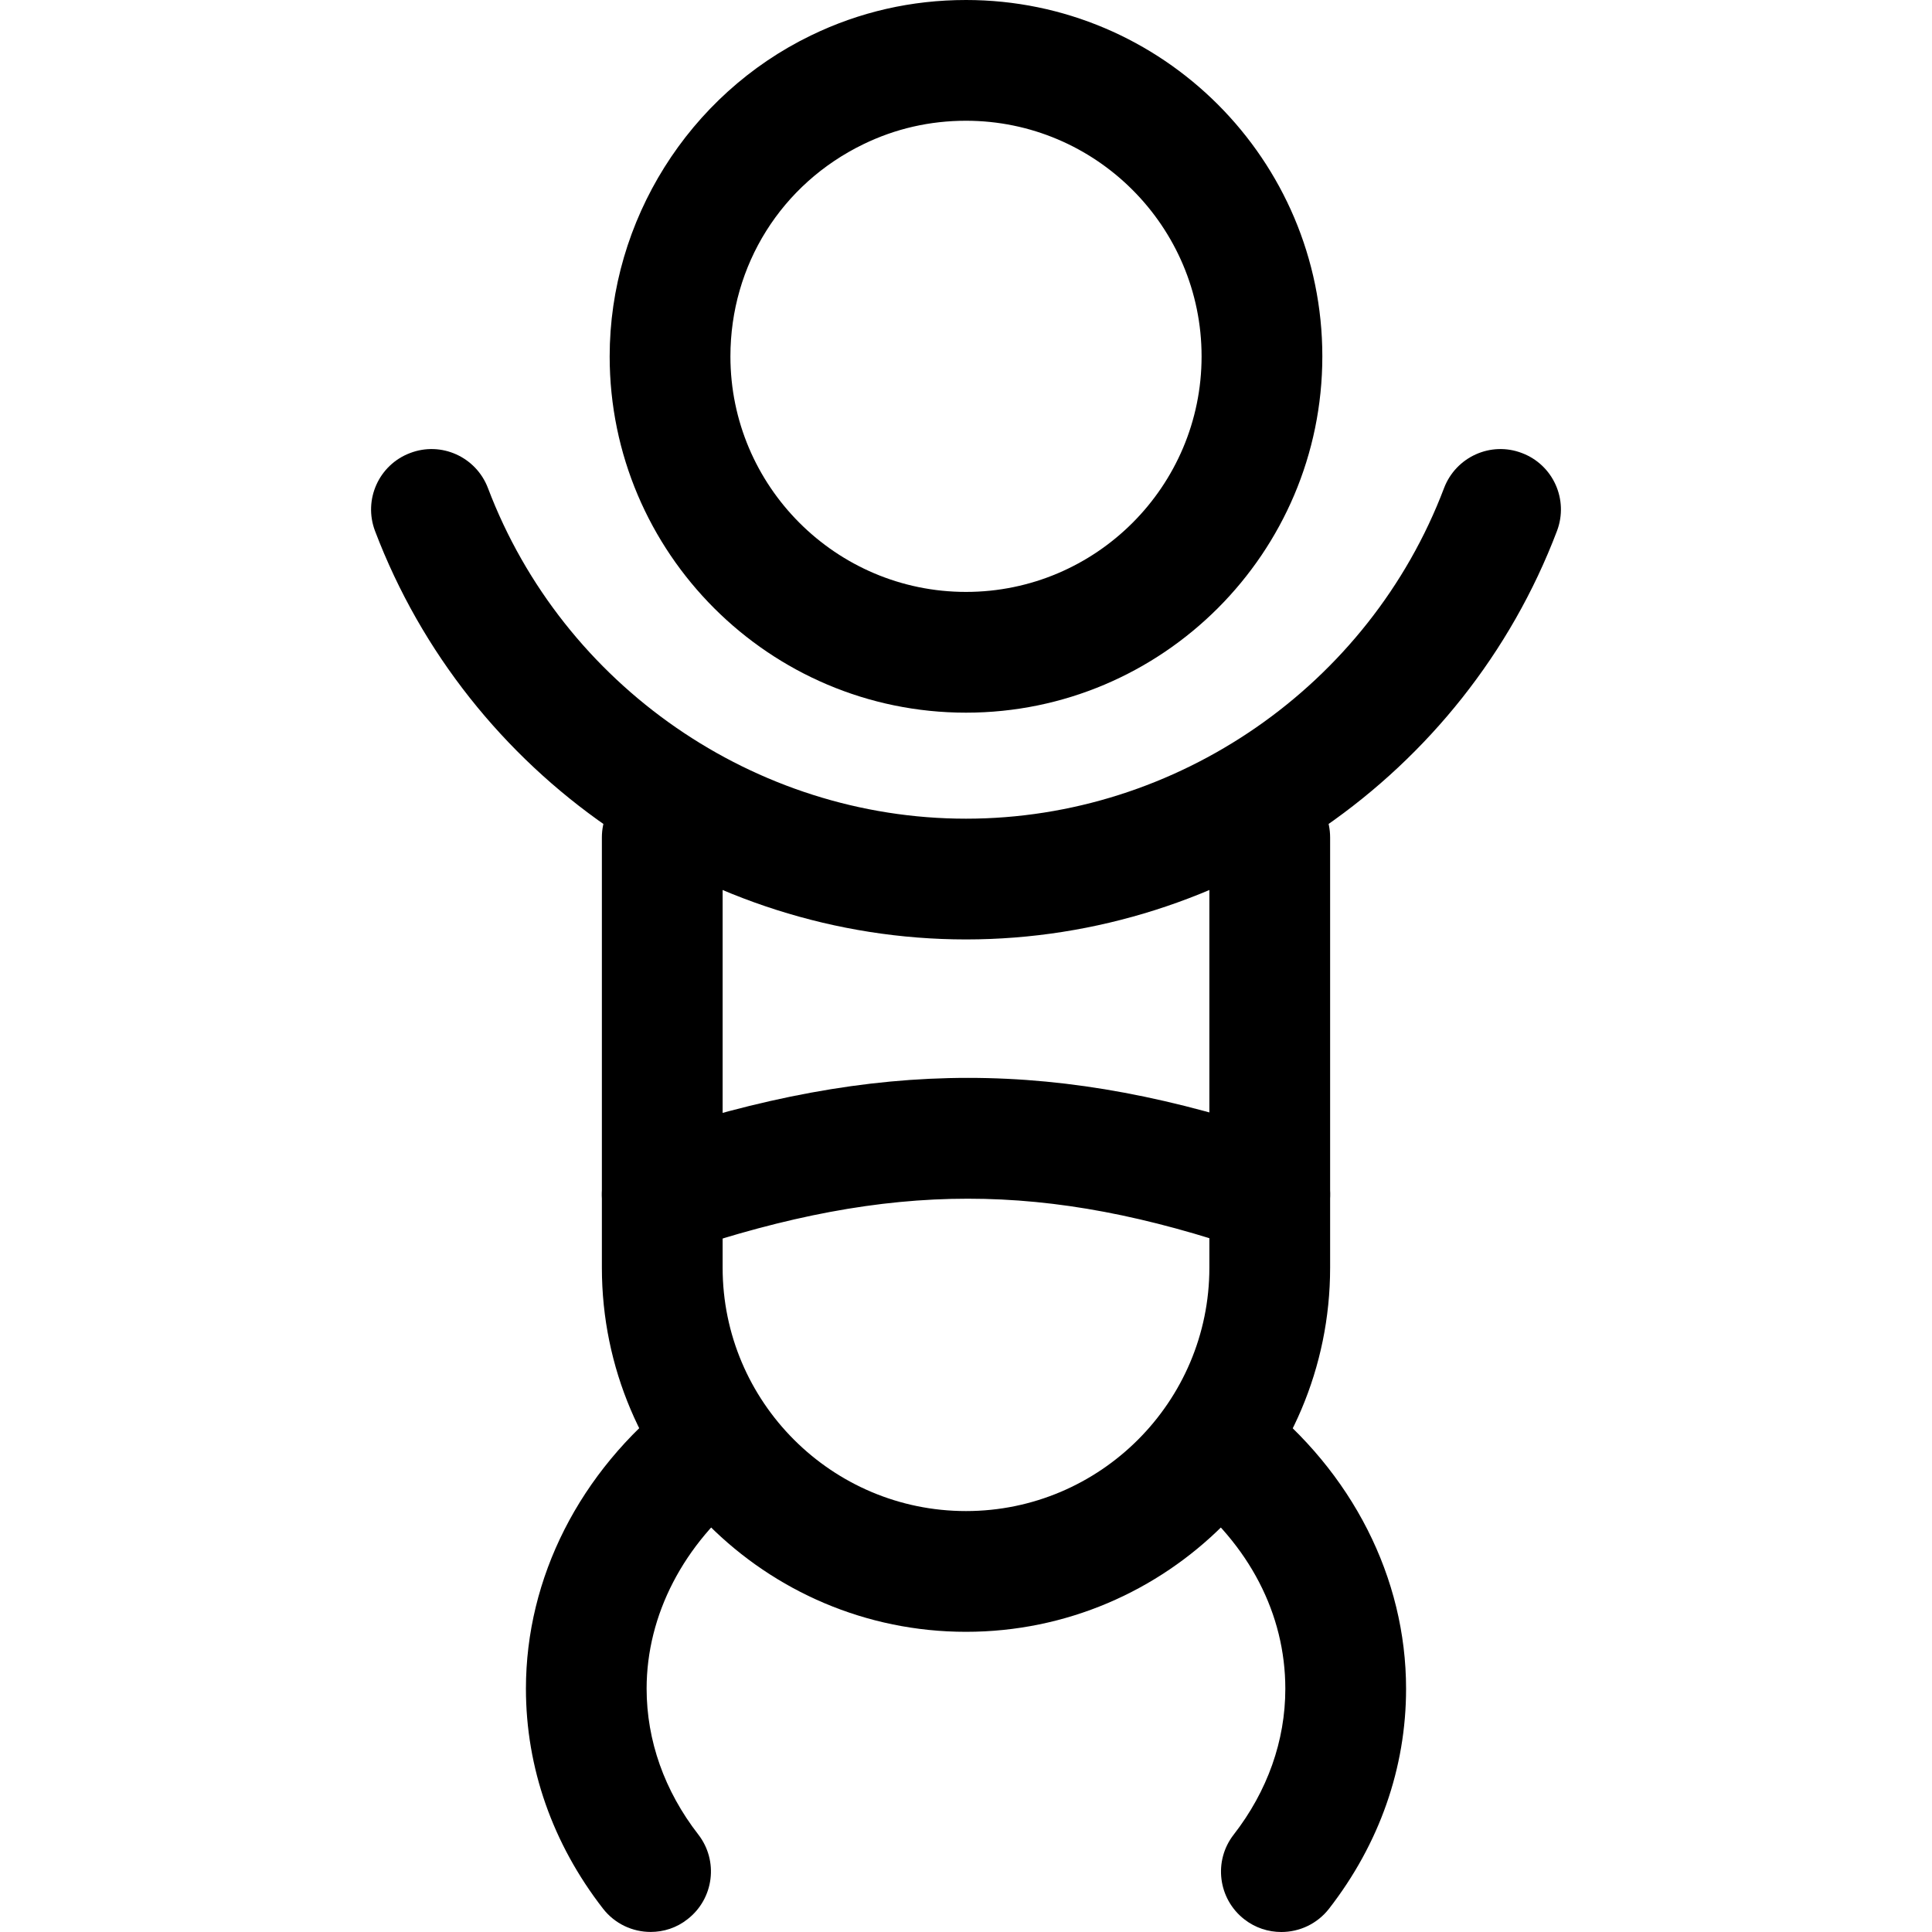 <svg xmlns="http://www.w3.org/2000/svg" viewBox="0 0 32 32"><!--! Font Icona - https://fonticona.com | License - https://fonticona.com/license | Copyright 2022 FontIcona.com --><path d="M16,11.804c-3.254,0-5.902-2.647-5.902-5.901c0-2.248,1.308-4.334,3.332-5.315C14.235,0.197,15.099,0,16,0c3.254,0,5.902,2.647,5.902,5.902C21.902,9.156,19.254,11.804,16,11.804z M16,2c-0.596,0-1.167,0.13-1.698,0.388c-1.359,0.658-2.204,2.005-2.204,3.515c0,2.151,1.75,3.901,3.902,3.901s3.902-1.75,3.902-3.901S18.151,2,16,2z"/><path d="M10.777,31.999c-0.298,0-0.593-0.133-0.79-0.387c-0.834-1.074-1.276-2.333-1.276-3.642c0-1.838,0.89-3.592,2.442-4.811c0.434-0.342,1.062-0.267,1.404,0.168c0.341,0.435,0.266,1.063-0.169,1.404c-1.066,0.838-1.678,2.018-1.678,3.238c0,0.86,0.296,1.695,0.855,2.415c0.339,0.436,0.26,1.064-0.176,1.403C11.208,31.931,10.992,31.999,10.777,31.999z"/><path d="M21.223,32c-0.215,0-0.431-0.068-0.613-0.21c-0.436-0.339-0.515-0.968-0.176-1.403c0.559-0.72,0.855-1.555,0.855-2.415c0-1.238-0.597-2.389-1.68-3.24c-0.435-0.341-0.51-0.97-0.168-1.404s0.969-0.511,1.404-0.168c1.553,1.22,2.444,2.975,2.444,4.812c0,1.309-0.441,2.567-1.276,3.642C21.816,31.867,21.521,32,21.223,32z"/><path d="M16,15.56c-4.32,0-8.253-2.719-9.789-6.767C6.016,8.276,6.275,7.699,6.792,7.504c0.516-0.198,1.093,0.063,1.29,0.58C9.324,11.359,12.506,13.56,16,13.56s6.676-2.2,7.918-5.476c0.197-0.517,0.775-0.778,1.29-0.58c0.517,0.195,0.776,0.772,0.581,1.289C24.253,12.841,20.32,15.56,16,15.56z"/><path d="M16,27.028c-3.326,0-6.031-2.706-6.031-6.031v-7.126c0-0.553,0.448-1,1-1s1,0.447,1,1v7.126c0,2.223,1.809,4.031,4.031,4.031s4.031-1.809,4.031-4.031v-7.126c0-0.553,0.448-1,1-1s1,0.447,1,1v7.126C22.031,24.322,19.326,27.028,16,27.028z"/><path d="M10.969,20.783c-0.418,0-0.808-0.264-0.948-0.682c-0.176-0.523,0.106-1.091,0.629-1.267c3.896-1.308,6.898-1.309,10.706,0.003c0.522,0.18,0.8,0.748,0.621,1.271c-0.181,0.522-0.752,0.799-1.271,0.62c-3.389-1.165-5.942-1.166-9.419,0.003C11.182,20.767,11.074,20.783,10.969,20.783z"/></svg>
